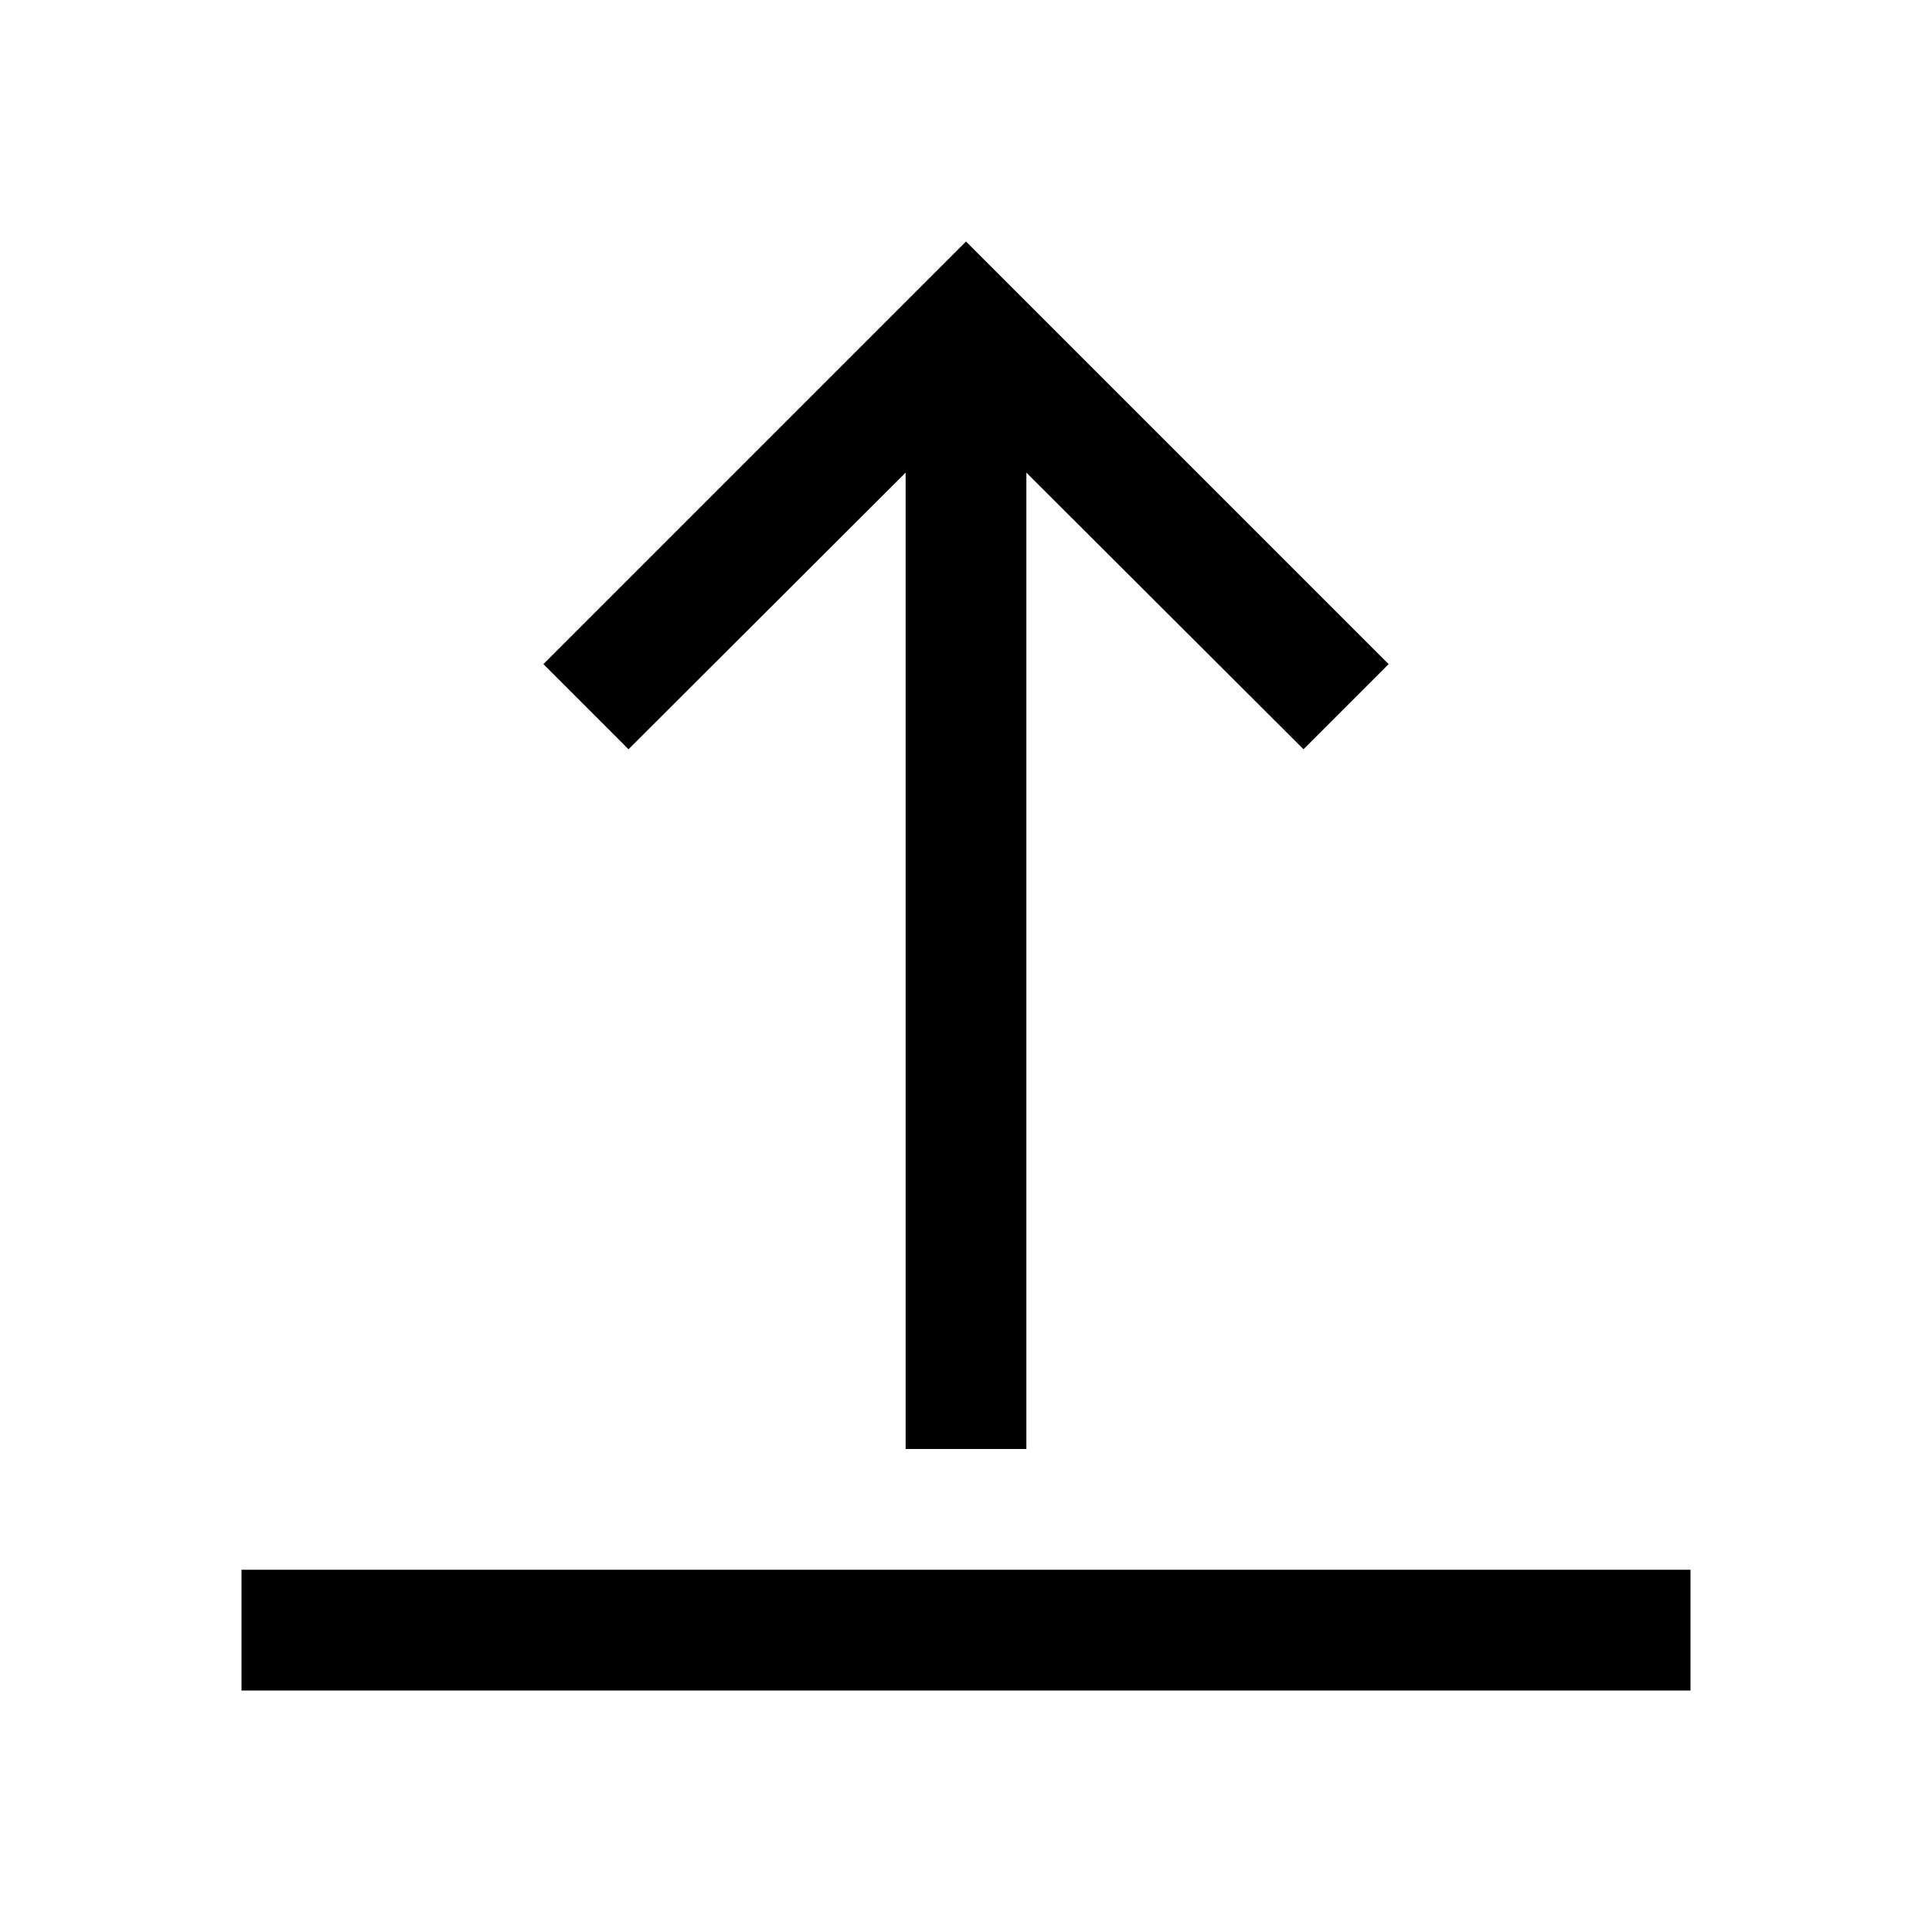 <svg width="32" height="32" viewBox="0 0 32 32" fill="none" xmlns="http://www.w3.org/2000/svg">
<path fill-rule="evenodd" clip-rule="evenodd" d="M16 4L23 11L21.59 12.41L17 7.828L17 24H15L15 7.828L10.41 12.41L9 11L16 4ZM4 28L28 28V26C26.89 26 4 26 4 26V28Z" fill="black"/>
</svg>
